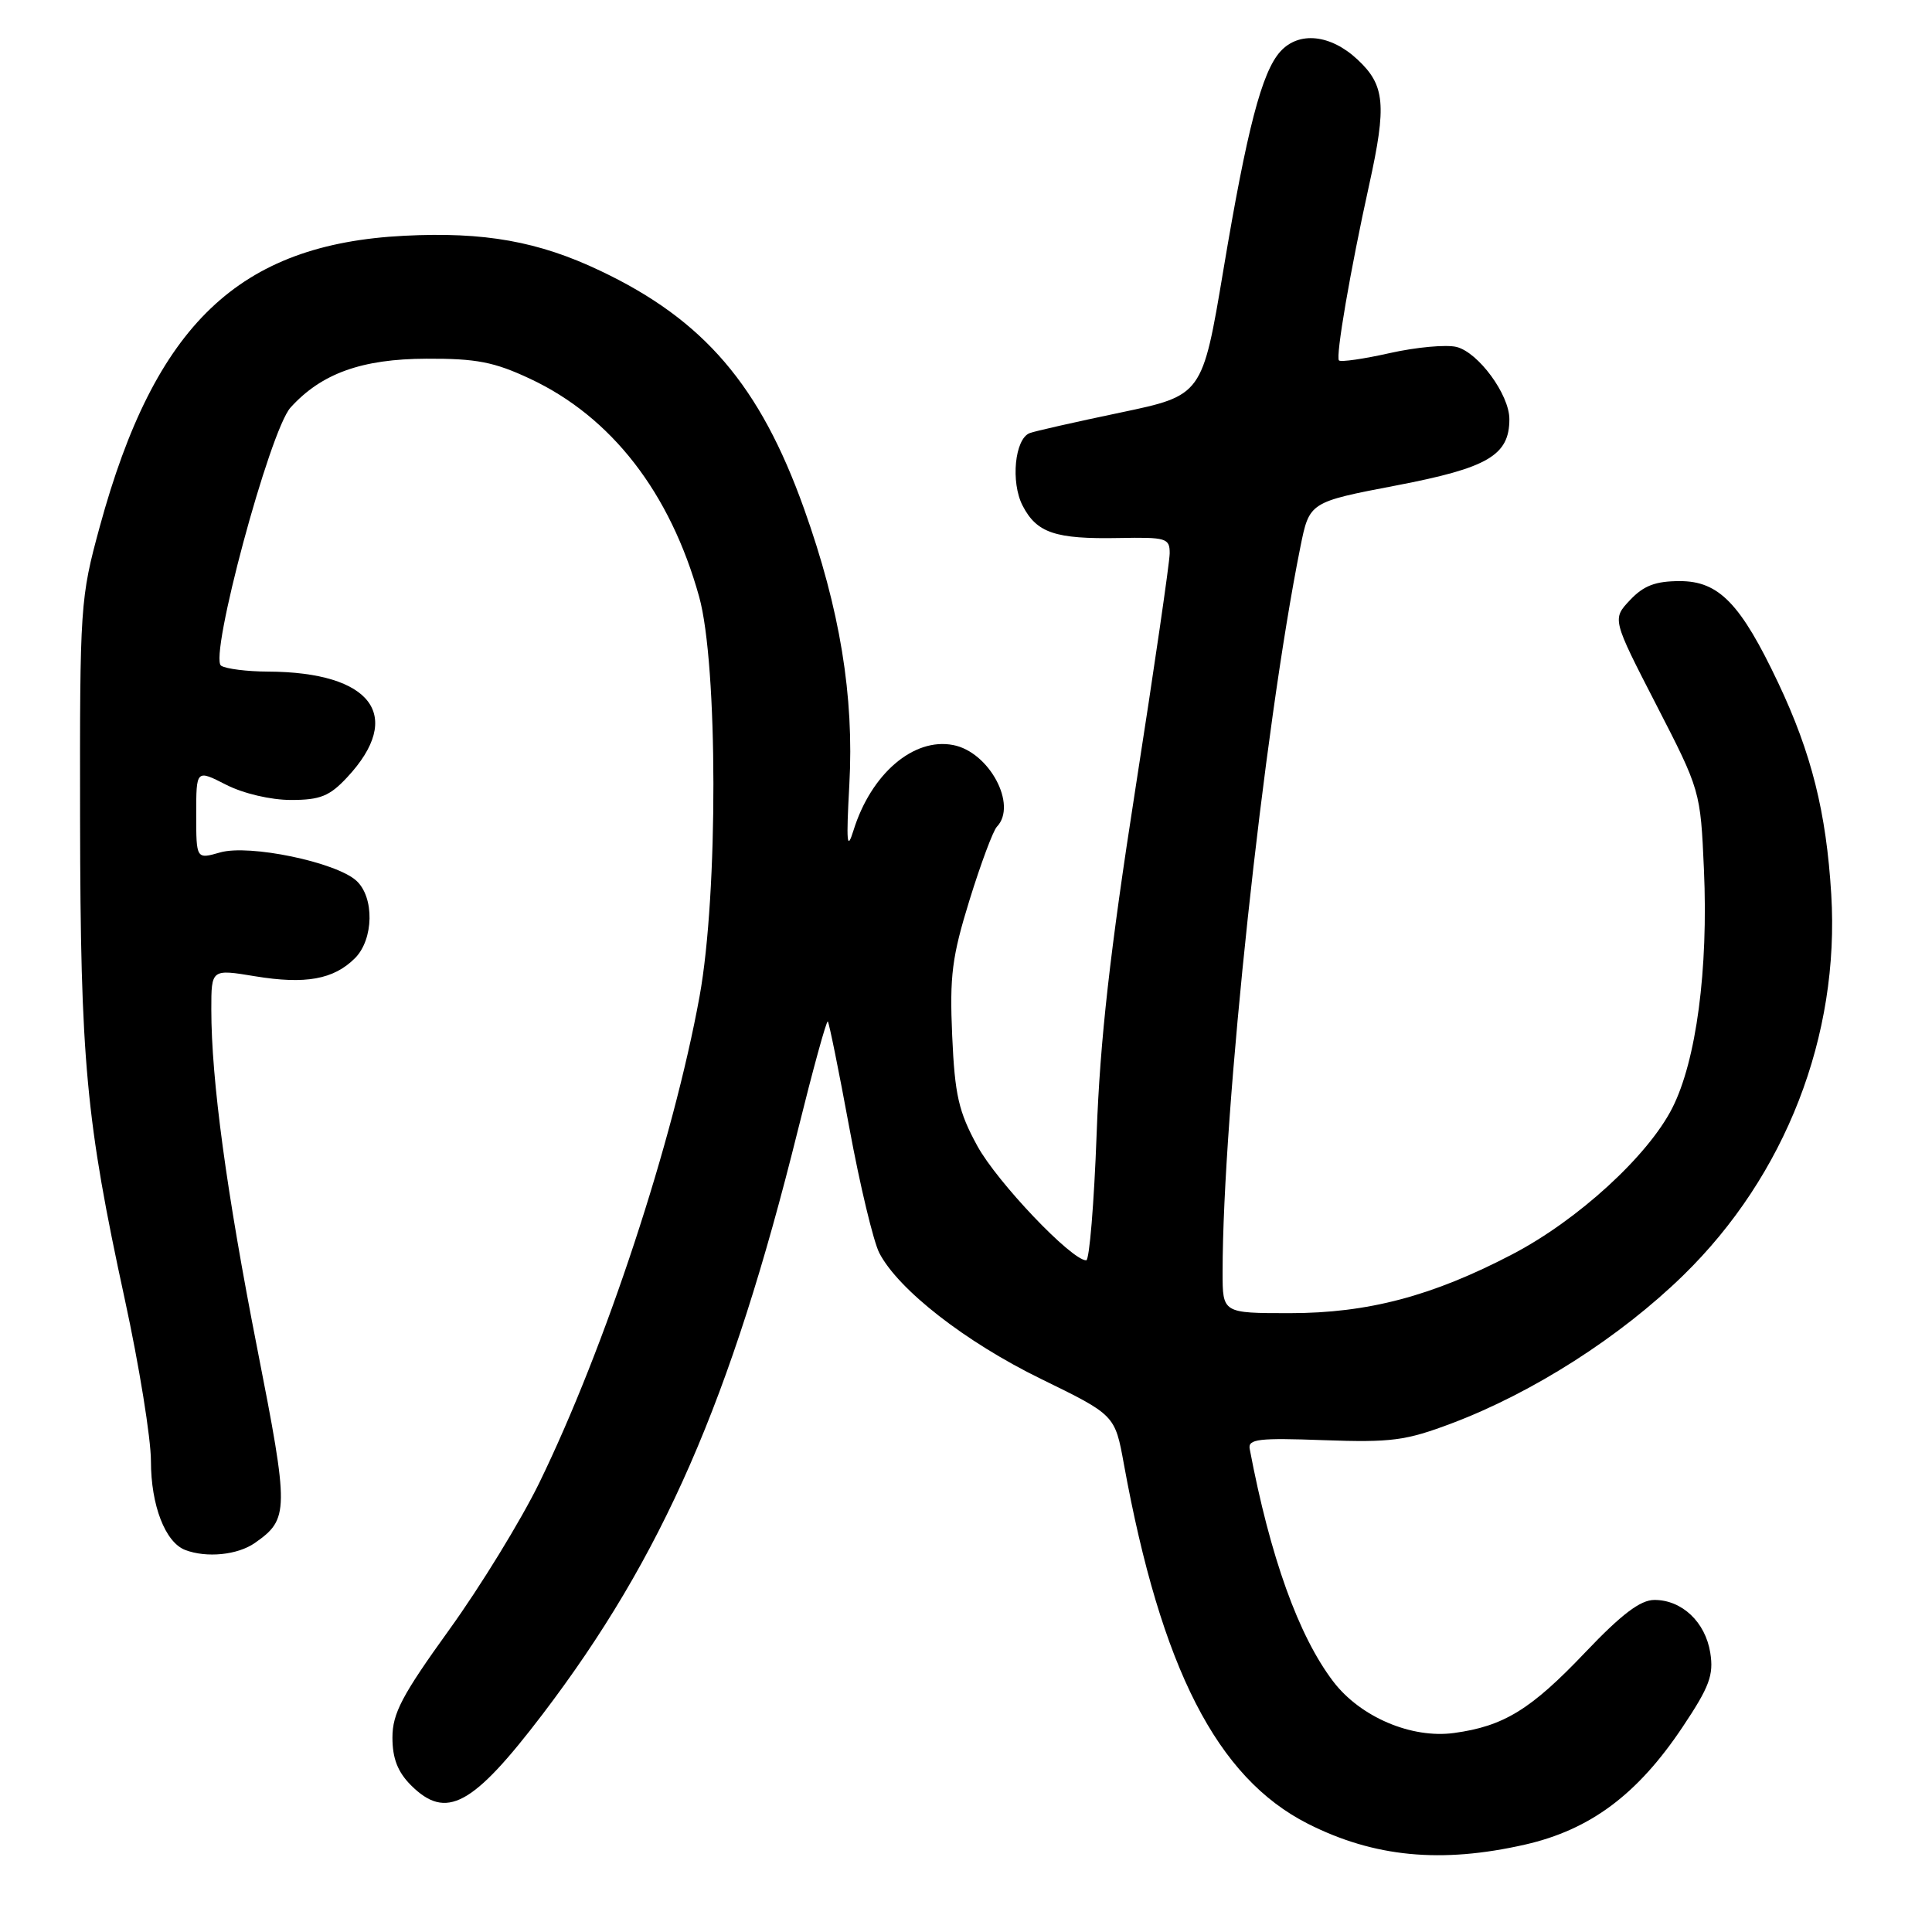 <?xml version="1.0" encoding="UTF-8" standalone="no"?>
<!DOCTYPE svg PUBLIC "-//W3C//DTD SVG 1.1//EN" "http://www.w3.org/Graphics/SVG/1.1/DTD/svg11.dtd" >
<svg xmlns="http://www.w3.org/2000/svg" xmlns:xlink="http://www.w3.org/1999/xlink" version="1.1" viewBox="0 0 256 256">
 <g >
 <path fill="currentColor"
d=" M 202.07 244.42 C 210.72 242.45 216.98 237.78 222.95 228.84 C 226.52 223.50 227.09 221.95 226.62 219.00 C 225.97 214.93 222.87 212.00 219.22 212.00 C 217.36 212.00 214.88 213.88 210.08 218.92 C 202.86 226.52 199.27 228.73 192.67 229.63 C 187.04 230.40 180.26 227.52 176.67 222.82 C 172.06 216.77 168.30 206.29 165.59 191.98 C 165.35 190.68 166.79 190.51 175.40 190.83 C 184.36 191.15 186.27 190.90 192.36 188.60 C 203.14 184.53 214.66 177.16 223.03 169.00 C 236.59 155.78 243.79 137.25 242.65 118.50 C 241.99 107.63 240.04 99.82 235.63 90.50 C 230.65 79.98 227.77 77.00 222.59 77.00 C 219.35 77.00 217.79 77.60 215.98 79.52 C 213.62 82.03 213.62 82.03 219.47 93.40 C 225.30 104.73 225.32 104.79 225.78 115.20 C 226.37 128.46 224.77 140.54 221.59 146.81 C 218.38 153.15 209.08 161.66 200.43 166.18 C 189.80 171.74 181.25 174.00 170.89 174.00 C 162.00 174.00 162.00 174.00 162.00 168.61 C 162.00 147.52 167.45 96.64 172.30 72.51 C 173.50 66.53 173.50 66.53 184.99 64.33 C 197.16 62.00 200.00 60.34 200.00 55.54 C 200.00 52.29 195.89 46.69 192.99 45.97 C 191.62 45.64 187.66 46.00 184.18 46.78 C 180.71 47.56 177.67 48.00 177.42 47.76 C 176.95 47.29 178.93 35.77 181.42 24.50 C 183.76 13.89 183.52 11.29 179.89 7.90 C 176.31 4.55 172.11 4.11 169.65 6.83 C 167.20 9.54 165.23 17.10 162.11 35.74 C 159.32 52.39 159.32 52.39 148.45 54.67 C 142.48 55.92 137.07 57.14 136.44 57.39 C 134.46 58.15 133.90 63.90 135.50 67.00 C 137.37 70.62 139.83 71.45 148.25 71.29 C 154.55 71.17 155.00 71.30 154.99 73.33 C 154.98 74.52 152.94 88.55 150.45 104.50 C 147.07 126.18 145.77 137.73 145.31 150.25 C 144.97 159.46 144.35 167.00 143.93 167.00 C 141.98 167.00 132.12 156.63 129.50 151.84 C 127.02 147.30 126.52 145.12 126.17 137.25 C 125.82 129.29 126.14 126.79 128.47 119.25 C 129.96 114.44 131.59 110.07 132.09 109.55 C 134.85 106.67 131.08 99.63 126.29 98.72 C 121.05 97.71 115.42 102.54 113.09 110.04 C 112.22 112.84 112.12 111.69 112.54 104.00 C 113.19 92.23 111.30 80.72 106.53 67.38 C 100.71 51.09 93.28 42.40 79.56 35.89 C 71.36 31.98 64.17 30.70 53.56 31.24 C 31.65 32.35 20.53 42.98 13.22 69.78 C 10.63 79.27 10.57 80.18 10.61 108.50 C 10.66 140.61 11.39 148.47 16.53 172.14 C 18.44 180.93 20.00 190.59 20.00 193.61 C 20.00 199.46 21.89 204.36 24.54 205.38 C 27.38 206.46 31.48 206.05 33.77 204.45 C 38.31 201.27 38.32 200.24 34.10 178.75 C 30.01 157.94 28.00 143.11 28.00 133.74 C 28.00 128.40 28.00 128.40 33.80 129.36 C 40.47 130.46 44.22 129.78 47.03 126.97 C 49.53 124.47 49.63 118.88 47.21 116.69 C 44.49 114.23 33.02 111.85 29.18 112.95 C 26.00 113.86 26.00 113.86 26.00 107.91 C 26.00 101.96 26.00 101.96 29.96 103.98 C 32.25 105.15 35.88 106.00 38.56 106.00 C 42.42 106.00 43.67 105.50 45.99 103.01 C 53.61 94.85 49.27 89.05 35.50 88.99 C 32.75 88.98 29.96 88.63 29.30 88.21 C 27.65 87.15 35.74 57.05 38.50 54.00 C 42.59 49.48 47.94 47.56 56.50 47.53 C 63.13 47.50 65.48 47.96 70.24 50.19 C 81.02 55.24 88.80 65.27 92.64 79.07 C 95.13 88.03 95.17 118.43 92.70 132.00 C 89.20 151.24 80.22 178.50 71.45 196.50 C 69.03 201.45 63.67 210.20 59.53 215.94 C 53.27 224.63 52.00 227.03 52.00 230.24 C 52.00 233.00 52.70 234.79 54.45 236.55 C 59.12 241.21 62.61 239.33 71.90 227.14 C 87.80 206.24 96.83 185.59 105.72 149.77 C 107.73 141.67 109.51 135.18 109.69 135.35 C 109.86 135.52 111.15 141.88 112.55 149.48 C 113.95 157.08 115.74 164.52 116.51 166.02 C 119.03 170.89 127.92 177.82 137.93 182.71 C 147.74 187.50 147.74 187.50 148.92 194.00 C 153.85 221.07 161.26 235.55 173.29 241.65 C 182.06 246.09 190.95 246.95 202.07 244.42 Z "/>
</g>
</svg>